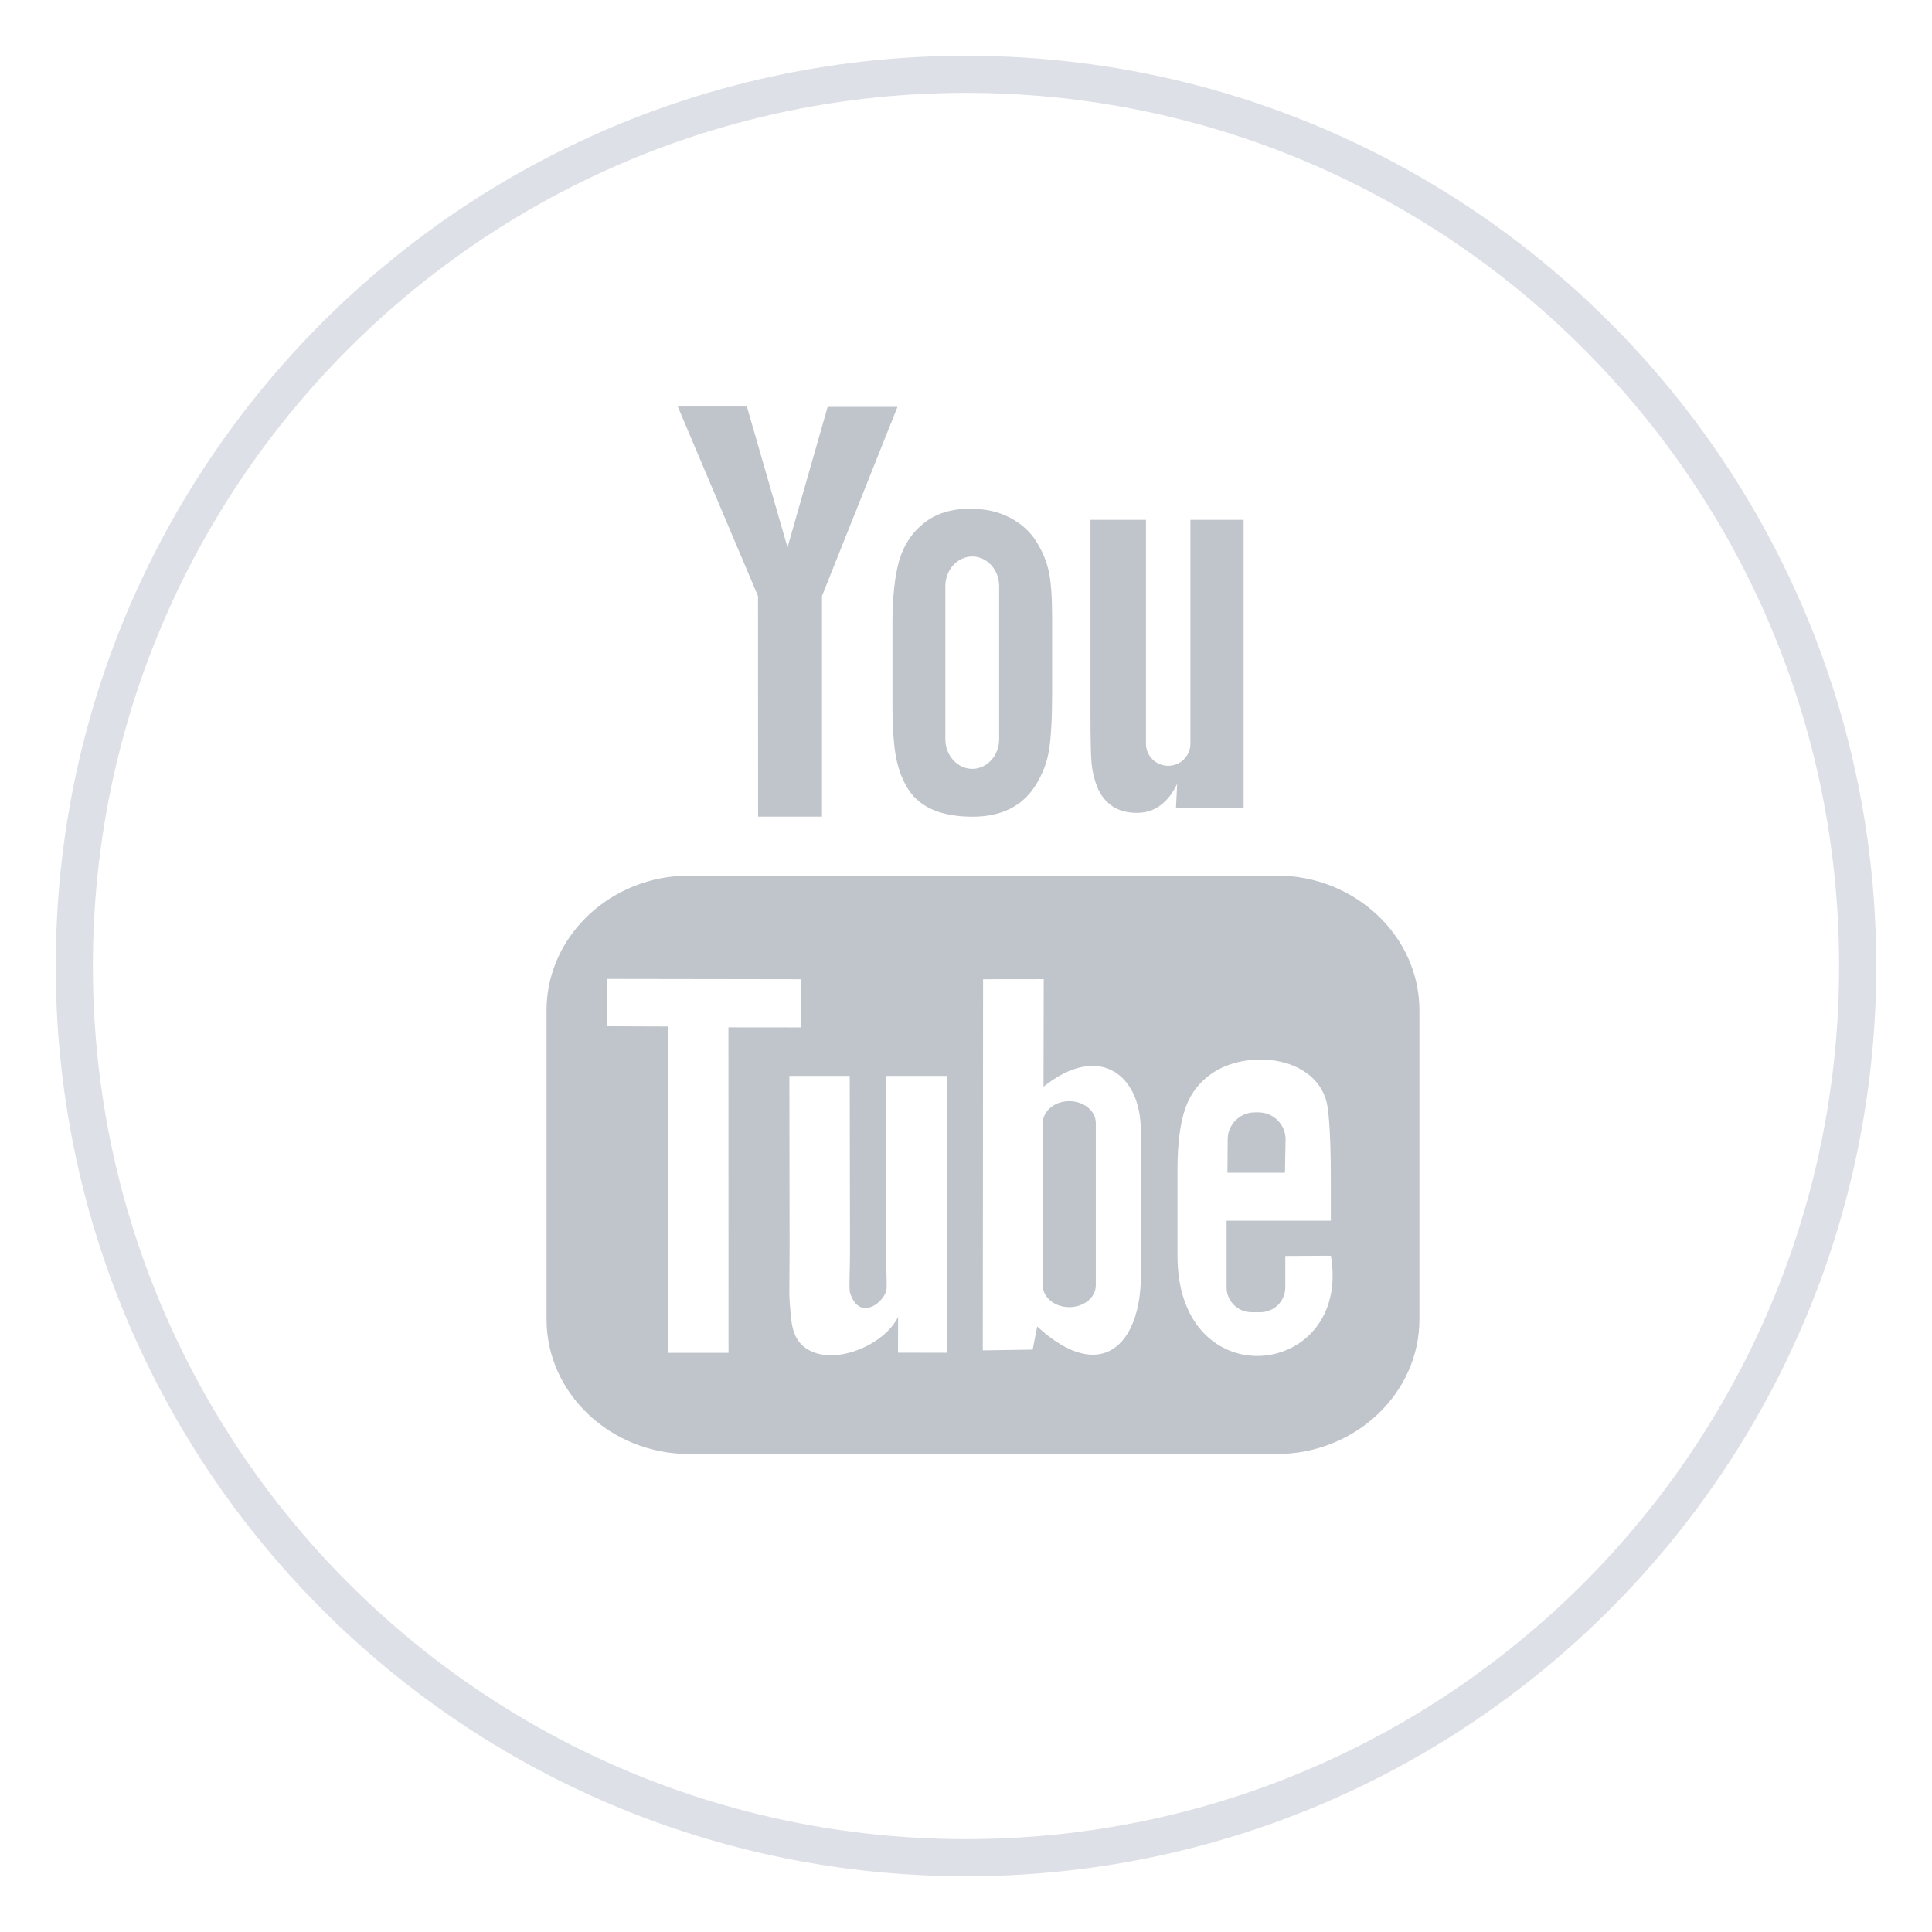 <svg width="26" height="26" viewBox="0 0 26 26" fill="none" xmlns="http://www.w3.org/2000/svg">
<path d="M13 25C19.627 25 25 19.627 25 13C25 6.373 19.627 1 13 1C6.373 1 1 6.373 1 13C1 19.627 6.373 25 13 25Z" stroke="#DDE0E6" stroke-width="0.5"/>
<path fill-rule="evenodd" clip-rule="evenodd" d="M11.062 10.99H10.202L10.201 8.022L9.121 5.471H10.051L10.598 7.366L11.138 5.476H12.078L11.062 8.02L11.062 10.99ZM12.102 7.54C12.041 7.749 12.01 8.039 12.01 8.411H12.01V9.436C12.01 9.775 12.026 10.03 12.06 10.2C12.094 10.369 12.151 10.514 12.231 10.634C12.311 10.753 12.423 10.843 12.567 10.902C12.711 10.962 12.886 10.991 13.093 10.991C13.279 10.991 13.444 10.957 13.587 10.887C13.73 10.818 13.847 10.71 13.938 10.565C14.03 10.419 14.09 10.263 14.117 10.095C14.145 9.927 14.159 9.662 14.159 9.303V8.324C14.159 8.04 14.145 7.829 14.114 7.69C14.084 7.552 14.028 7.417 13.945 7.286C13.864 7.156 13.747 7.05 13.596 6.969C13.445 6.888 13.264 6.846 13.054 6.846C12.804 6.846 12.598 6.91 12.437 7.037C12.276 7.163 12.164 7.331 12.102 7.54ZM14.769 10.598C14.811 10.7 14.876 10.783 14.965 10.846C15.053 10.907 15.165 10.939 15.3 10.939C15.417 10.939 15.522 10.907 15.612 10.841C15.703 10.776 15.78 10.678 15.842 10.548L15.826 10.869H16.736V6.996H16.02V10.01C16.02 10.173 15.885 10.306 15.721 10.306C15.557 10.306 15.422 10.173 15.422 10.01V6.996H14.675V9.608C14.675 9.941 14.68 10.162 14.69 10.275C14.701 10.387 14.727 10.494 14.769 10.598ZM19.102 17.755V13.597C19.102 12.6 18.238 11.783 17.18 11.783H9.277C8.219 11.783 7.355 12.599 7.355 13.597V17.755C7.355 18.752 8.219 19.568 9.277 19.568H17.18C18.238 19.568 19.102 18.752 19.102 17.755ZM14.389 14.819C14.194 14.819 14.033 14.951 14.033 15.113V17.298C14.033 17.46 14.194 17.591 14.389 17.591C14.587 17.591 14.747 17.46 14.747 17.298V15.113C14.747 14.951 14.587 14.819 14.389 14.819ZM17.292 15.782H16.518L16.522 15.333C16.522 15.133 16.686 14.97 16.886 14.97H16.936C17.137 14.97 17.301 15.133 17.301 15.333L17.292 15.782ZM9.804 18.206L9.803 13.826L10.783 13.827V13.178L8.171 13.174V13.811L8.987 13.814V18.206H9.804ZM11.924 14.479H12.741V18.205L12.085 18.204L12.086 17.721C11.91 18.099 11.206 18.404 10.838 18.139C10.665 18.015 10.649 17.809 10.635 17.617C10.633 17.59 10.631 17.563 10.628 17.537C10.621 17.458 10.622 17.318 10.624 17.131V17.131C10.625 17.032 10.626 16.92 10.626 16.796L10.623 14.479H11.435L11.439 16.833C11.439 16.956 11.436 17.058 11.434 17.142C11.431 17.279 11.429 17.366 11.441 17.404C11.557 17.759 11.856 17.566 11.923 17.385C11.936 17.349 11.933 17.273 11.93 17.144C11.927 17.06 11.924 16.952 11.924 16.817V14.479ZM15.354 17.157L15.352 15.21C15.352 14.468 14.797 14.024 14.043 14.624L14.046 13.177L13.23 13.178L13.226 18.173L13.897 18.163L13.958 17.852C14.816 18.64 15.355 18.1 15.354 17.157ZM17.298 16.902L17.911 16.899C18.19 18.558 15.847 18.831 15.846 16.902V15.741C15.846 15.393 15.881 15.119 15.95 14.919C16.019 14.718 16.138 14.568 16.293 14.457C16.788 14.1 17.767 14.21 17.868 14.908C17.899 15.129 17.91 15.514 17.91 15.9V16.428H16.507V16.913V17.289V17.327C16.507 17.51 16.658 17.659 16.842 17.659H16.962C17.145 17.659 17.297 17.51 17.297 17.327V16.985L17.297 16.947C17.298 16.931 17.298 16.916 17.298 16.902ZM12.722 9.949C12.722 10.168 12.886 10.347 13.085 10.347C13.283 10.347 13.446 10.168 13.446 9.949V7.887C13.446 7.668 13.283 7.489 13.085 7.489C12.886 7.489 12.722 7.668 12.722 7.887V9.949Z" fill="#C0C4CB"/>
</svg>

